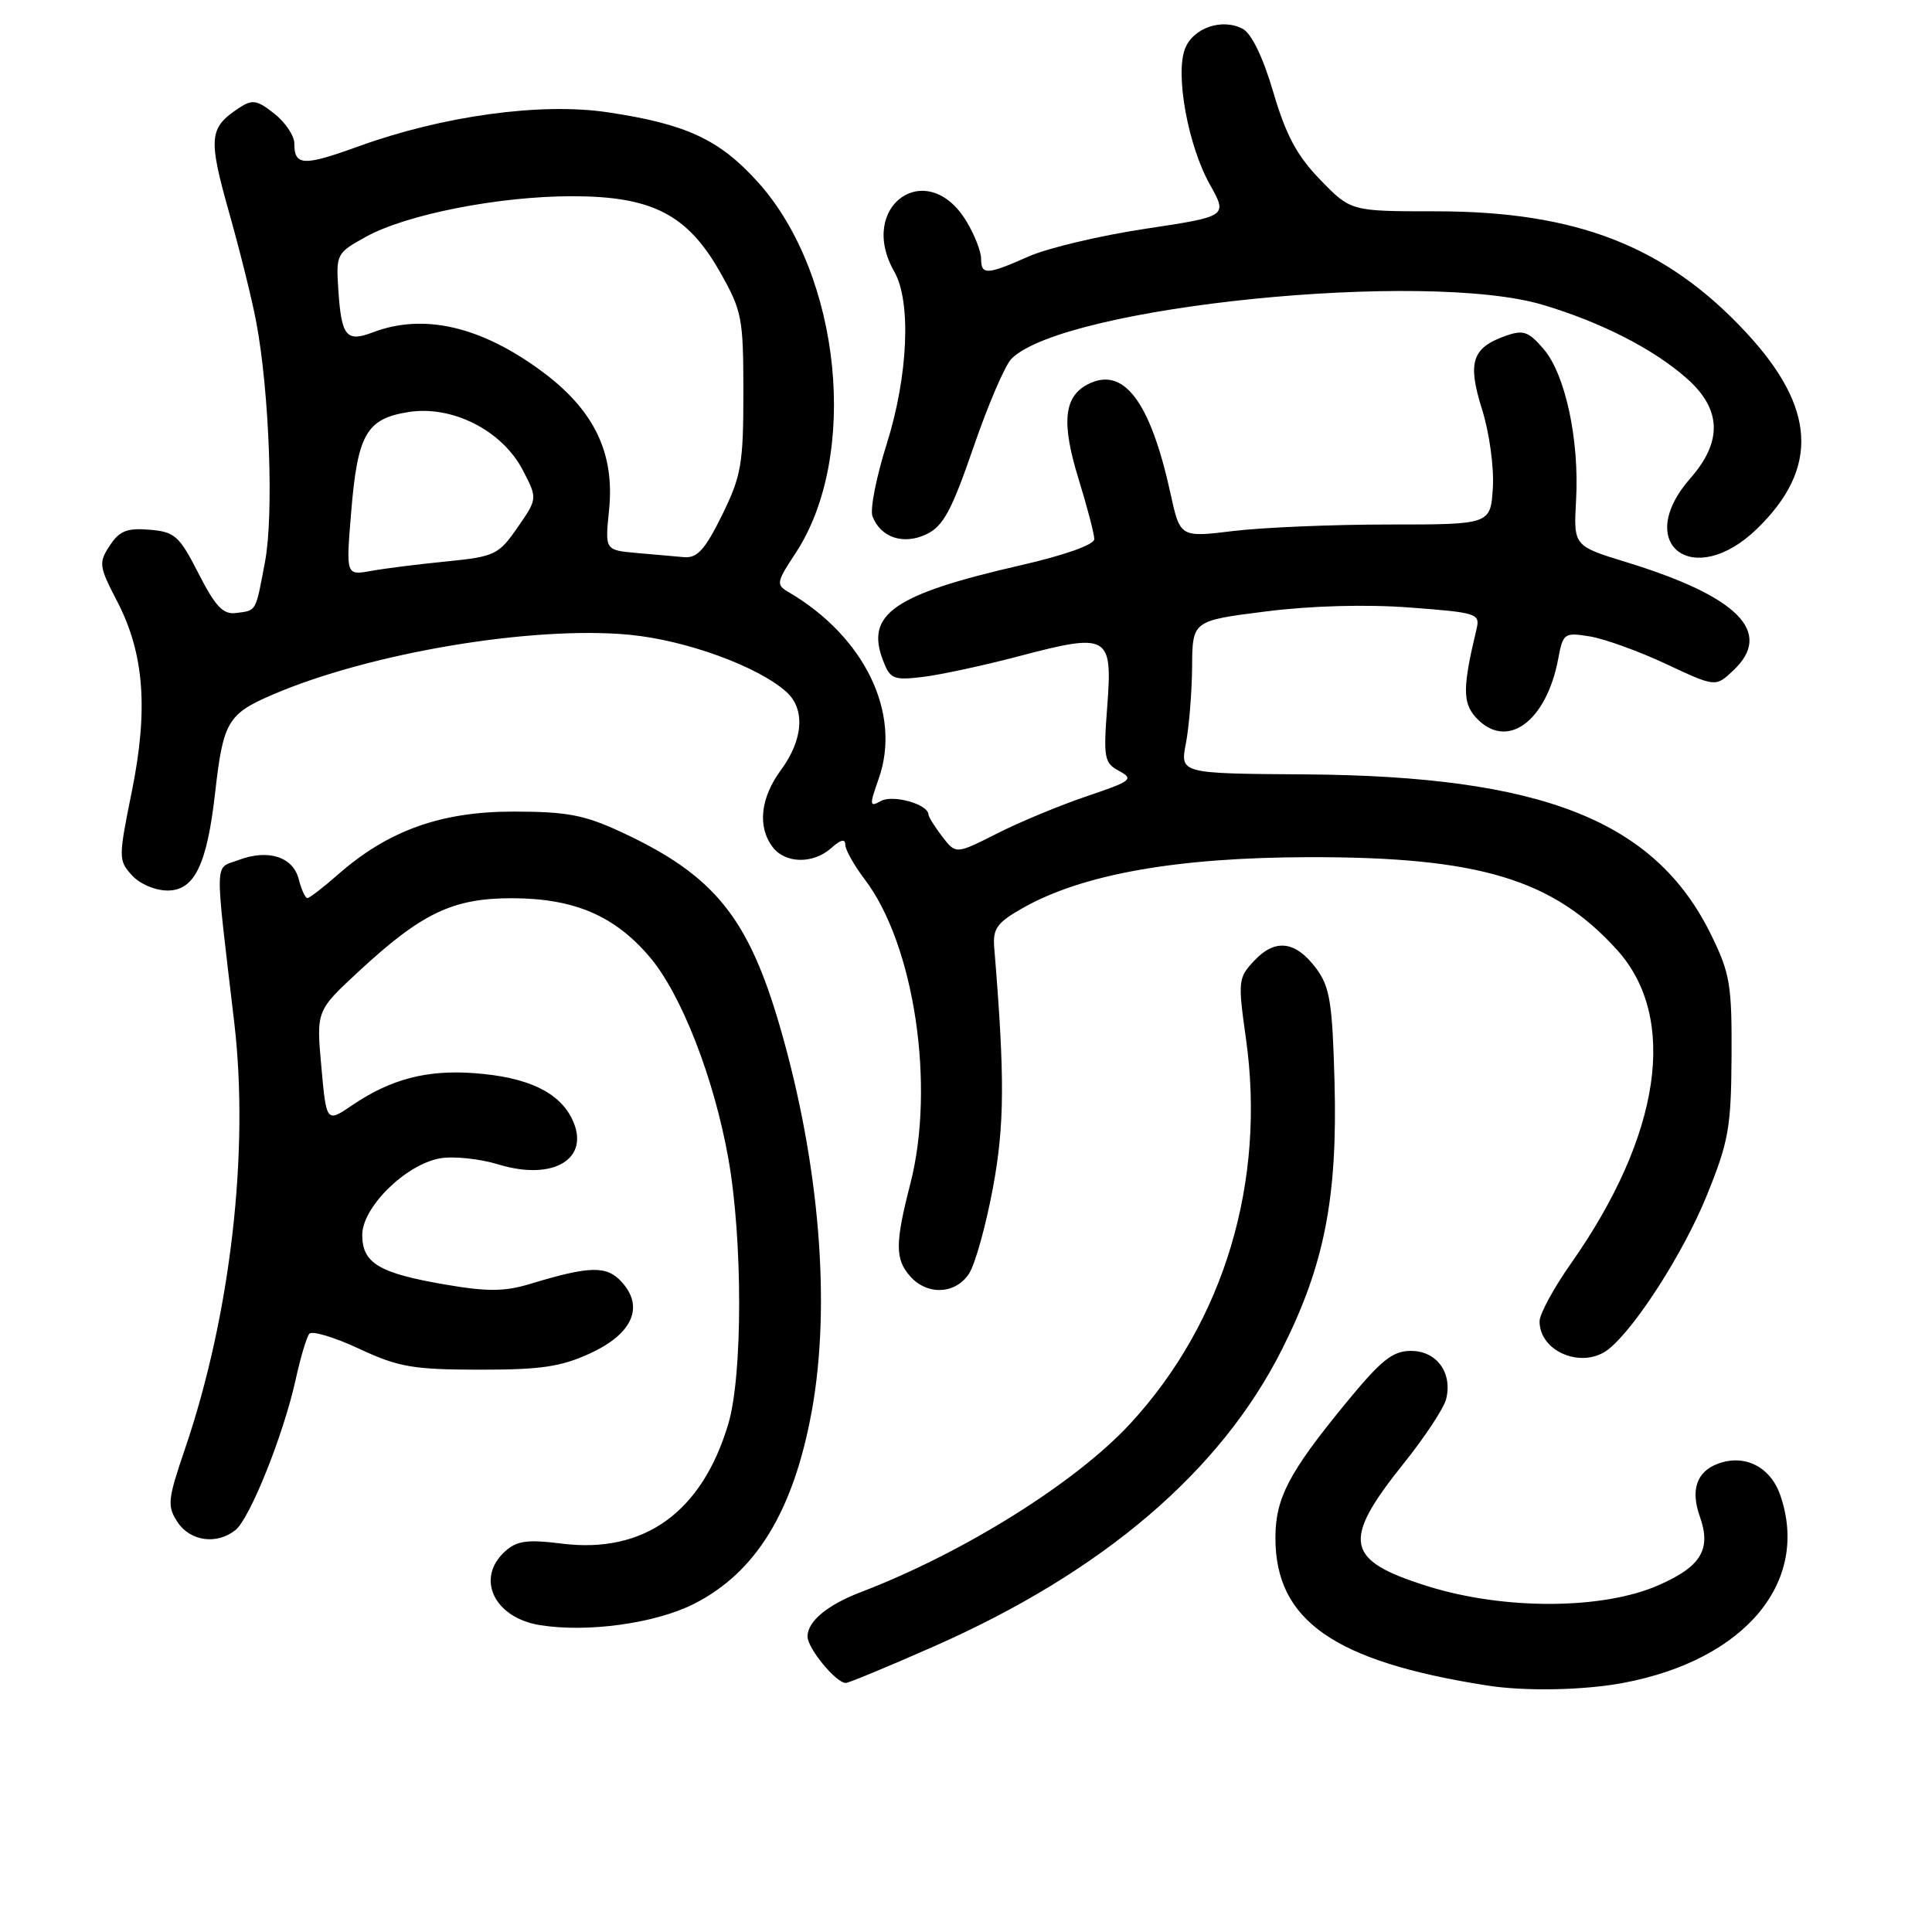 <?xml version="1.0" encoding="UTF-8" standalone="no"?>
<!DOCTYPE svg PUBLIC "-//W3C//DTD SVG 1.1//EN" "http://www.w3.org/Graphics/SVG/1.1/DTD/svg11.dtd" >
<svg xmlns="http://www.w3.org/2000/svg" xmlns:xlink="http://www.w3.org/1999/xlink" version="1.1" viewBox="0 0 256 256">
 <g >
 <path fill="currentColor"
d=" M 215.11 222.99 C 231.25 219.95 239.89 209.58 235.88 198.08 C 234.57 194.33 231.13 192.62 227.58 193.97 C 224.80 195.03 223.99 197.45 225.24 200.96 C 226.78 205.30 225.41 207.58 219.76 210.05 C 212.39 213.29 199.37 213.35 189.27 210.21 C 178.17 206.75 177.69 204.26 186.11 193.77 C 188.83 190.37 191.31 186.60 191.62 185.39 C 192.49 181.91 190.37 179.00 186.97 179.00 C 184.52 179.00 183.02 180.20 178.25 186.02 C 170.76 195.15 169.00 198.54 169.00 203.78 C 169.00 214.73 176.76 220.15 197.00 223.33 C 202.03 224.13 209.86 223.98 215.11 222.99 Z  M 123.90 218.09 C 146.19 208.23 161.75 194.94 169.86 178.82 C 175.49 167.66 177.25 158.67 176.83 143.32 C 176.55 132.83 176.21 130.75 174.40 128.32 C 171.68 124.67 168.98 124.33 166.20 127.29 C 164.06 129.56 164.02 129.98 165.09 137.58 C 167.77 156.57 162.20 175.15 149.79 188.61 C 142.57 196.45 127.63 205.79 114.00 210.99 C 109.62 212.67 107.00 214.85 107.00 216.84 C 107.00 218.41 110.78 223.00 112.07 223.00 C 112.46 223.00 117.79 220.79 123.90 218.09 Z  M 91.96 212.52 C 100.18 208.35 105.13 200.26 107.56 187.00 C 110.13 172.93 108.60 154.21 103.39 136.19 C 99.15 121.53 94.64 115.98 82.34 110.26 C 77.43 107.98 75.14 107.54 68.00 107.54 C 58.42 107.54 51.43 110.05 44.82 115.85 C 42.85 117.58 41.01 119.00 40.73 119.00 C 40.45 119.00 39.94 117.88 39.59 116.52 C 38.84 113.52 35.52 112.47 31.57 113.97 C 28.38 115.19 28.42 113.19 31.04 135.50 C 33.05 152.60 30.55 174.24 24.53 191.93 C 22.21 198.73 22.13 199.55 23.52 201.68 C 25.20 204.23 28.71 204.72 31.19 202.75 C 33.12 201.22 37.57 190.09 39.17 182.83 C 39.81 179.90 40.63 177.15 40.99 176.73 C 41.35 176.30 44.32 177.19 47.57 178.71 C 52.79 181.14 54.69 181.48 63.50 181.49 C 71.68 181.50 74.36 181.10 78.21 179.32 C 83.81 176.74 85.38 173.18 82.39 169.88 C 80.39 167.67 78.18 167.72 70.26 170.12 C 66.87 171.15 64.60 171.17 59.00 170.21 C 50.21 168.70 48.00 167.38 48.00 163.63 C 48.00 159.97 53.73 154.32 58.28 153.49 C 60.05 153.17 63.55 153.53 66.06 154.30 C 73.38 156.53 78.31 153.51 75.82 148.31 C 74.09 144.70 69.90 142.72 62.86 142.20 C 56.56 141.73 51.78 142.98 46.68 146.44 C 43.25 148.77 43.25 148.77 42.58 141.35 C 41.91 133.93 41.91 133.93 47.53 128.72 C 55.90 120.96 60.02 119.00 67.91 119.02 C 76.09 119.05 81.41 121.32 86.06 126.77 C 90.26 131.69 94.60 142.80 96.51 153.51 C 98.42 164.22 98.42 182.23 96.51 188.65 C 93.03 200.38 85.36 205.90 74.46 204.54 C 69.86 203.96 68.49 204.15 66.92 205.57 C 63.00 209.12 65.45 214.33 71.50 215.33 C 77.78 216.36 86.83 215.12 91.96 212.52 Z  M 213.17 178.75 C 216.74 175.88 223.08 165.97 226.12 158.50 C 229.05 151.29 229.38 149.47 229.44 140.00 C 229.49 130.47 229.24 128.98 226.72 123.84 C 219.29 108.71 204.37 102.83 172.93 102.61 C 156.36 102.50 156.36 102.50 157.14 98.50 C 157.56 96.30 157.93 91.74 157.96 88.37 C 158.00 82.25 158.00 82.25 167.73 81.02 C 173.75 80.26 181.03 80.06 186.82 80.50 C 195.72 81.17 196.14 81.30 195.65 83.35 C 193.81 91.02 193.79 93.11 195.54 95.04 C 199.58 99.50 204.89 95.73 206.48 87.26 C 207.11 83.90 207.27 83.78 210.67 84.33 C 212.61 84.65 217.16 86.29 220.76 87.98 C 227.32 91.05 227.32 91.05 229.66 88.85 C 235.04 83.80 230.36 79.05 215.50 74.49 C 208.50 72.34 208.50 72.34 208.84 66.25 C 209.28 58.25 207.41 49.59 204.53 46.24 C 202.52 43.90 201.84 43.67 199.46 44.52 C 195.03 46.10 194.42 48.03 196.39 54.28 C 197.35 57.34 197.98 61.94 197.81 64.64 C 197.50 69.50 197.50 69.50 184.00 69.50 C 176.57 69.50 167.32 69.89 163.43 70.36 C 156.37 71.22 156.37 71.22 155.09 65.36 C 152.40 53.08 148.83 48.42 144.05 50.97 C 140.95 52.63 140.64 56.10 142.92 63.48 C 144.06 67.18 145.00 70.76 145.00 71.44 C 145.00 72.17 141.07 73.57 135.25 74.90 C 118.45 78.75 114.66 81.36 116.99 87.47 C 117.94 89.98 118.37 90.16 122.26 89.70 C 124.59 89.42 130.37 88.18 135.09 86.93 C 146.86 83.83 147.43 84.15 146.72 93.53 C 146.19 100.47 146.31 101.10 148.31 102.17 C 150.29 103.23 149.92 103.51 143.99 105.51 C 140.42 106.72 135.06 108.94 132.08 110.46 C 126.66 113.20 126.66 113.20 124.85 110.85 C 123.86 109.56 123.03 108.23 123.02 107.91 C 122.97 106.56 118.31 105.25 116.72 106.14 C 115.21 106.98 115.18 106.73 116.43 103.19 C 119.49 94.53 114.58 84.37 104.48 78.45 C 102.82 77.48 102.88 77.14 105.38 73.35 C 113.90 60.49 111.49 36.43 100.45 24.16 C 95.35 18.48 90.91 16.42 80.46 14.87 C 71.66 13.56 58.64 15.35 47.46 19.41 C 40.20 22.04 39.00 21.99 39.00 19.01 C 39.00 17.99 37.80 16.20 36.34 15.05 C 34.03 13.23 33.43 13.14 31.65 14.32 C 27.69 16.94 27.57 18.25 30.34 28.10 C 31.80 33.27 33.43 39.84 33.96 42.70 C 35.70 52.01 36.29 68.20 35.12 74.41 C 33.84 81.21 34.03 80.87 31.25 81.23 C 29.56 81.44 28.53 80.35 26.31 76.00 C 23.75 70.99 23.17 70.47 19.81 70.19 C 16.82 69.94 15.82 70.35 14.54 72.30 C 13.05 74.57 13.11 75.03 15.53 79.69 C 19.11 86.60 19.68 94.00 17.45 104.96 C 15.69 113.66 15.69 114.00 17.47 115.97 C 18.51 117.12 20.56 118.00 22.21 118.00 C 25.77 118.00 27.43 114.58 28.51 105.00 C 29.57 95.64 30.18 94.60 36.11 92.05 C 49.01 86.50 70.55 82.89 83.42 84.11 C 90.93 84.83 100.48 88.32 104.22 91.70 C 106.72 93.96 106.43 98.02 103.50 102.00 C 100.75 105.72 100.34 109.55 102.39 112.25 C 104.07 114.46 107.79 114.50 110.17 112.35 C 111.38 111.26 112.00 111.11 112.00 111.91 C 112.00 112.58 113.16 114.65 114.57 116.51 C 121.15 125.13 123.96 143.85 120.63 156.83 C 118.58 164.79 118.59 166.89 120.65 169.17 C 122.93 171.68 126.64 171.48 128.41 168.75 C 129.21 167.51 130.62 162.45 131.55 157.50 C 133.12 149.08 133.16 142.78 131.74 125.55 C 131.54 123.04 132.10 122.26 135.50 120.33 C 143.43 115.83 155.93 113.61 173.50 113.58 C 196.01 113.54 205.80 116.50 214.28 125.88 C 222.39 134.87 220.10 150.43 208.16 167.42 C 205.87 170.67 204.00 174.12 204.00 175.09 C 204.00 179.17 209.78 181.48 213.17 178.75 Z  M 232.82 70.06 C 241.07 62.05 240.63 54.02 231.38 44.07 C 220.75 32.62 208.92 28.00 190.27 28.00 C 179.00 28.00 179.00 28.00 174.96 23.84 C 171.86 20.65 170.40 17.93 168.73 12.25 C 167.38 7.64 165.84 4.45 164.68 3.83 C 161.94 2.36 158.06 3.70 157.01 6.48 C 155.71 9.90 157.43 19.29 160.30 24.42 C 162.68 28.67 162.68 28.67 151.80 30.31 C 145.81 31.21 138.85 32.86 136.33 33.97 C 130.73 36.45 130.00 36.48 130.00 34.25 C 129.99 33.29 129.11 31.05 128.03 29.28 C 122.82 20.73 113.52 27.29 118.50 36.00 C 120.77 39.97 120.33 49.85 117.49 58.84 C 116.11 63.21 115.26 67.52 115.61 68.42 C 116.69 71.24 119.72 72.24 122.76 70.79 C 124.99 69.72 126.09 67.68 128.99 59.26 C 130.92 53.64 133.19 48.35 134.04 47.52 C 141.06 40.58 188.87 35.74 204.46 40.40 C 212.15 42.70 219.02 46.20 223.46 50.10 C 228.11 54.18 228.28 58.47 224.00 63.35 C 216.31 72.10 224.39 78.24 232.82 70.06 Z  M 46.53 67.88 C 47.38 57.53 48.55 55.49 54.11 54.60 C 59.92 53.67 66.54 57.04 69.27 62.29 C 71.23 66.06 71.23 66.06 68.58 69.89 C 66.07 73.51 65.57 73.75 59.21 74.39 C 55.52 74.75 51.00 75.32 49.17 75.65 C 45.84 76.25 45.84 76.25 46.53 67.88 Z  M 84.33 73.27 C 80.16 72.89 80.16 72.89 80.70 67.62 C 81.48 60.04 78.75 54.37 71.86 49.25 C 63.76 43.24 56.15 41.47 49.40 44.04 C 45.90 45.37 45.25 44.59 44.84 38.54 C 44.51 33.66 44.57 33.54 48.50 31.37 C 53.85 28.41 66.12 26.00 75.80 26.00 C 86.37 26.00 91.07 28.40 95.39 36.02 C 98.32 41.19 98.50 42.10 98.50 52.00 C 98.50 61.50 98.23 63.05 95.68 68.25 C 93.44 72.80 92.40 73.96 90.68 73.83 C 89.48 73.73 86.62 73.48 84.33 73.27 Z "/>
</g>
</svg>
